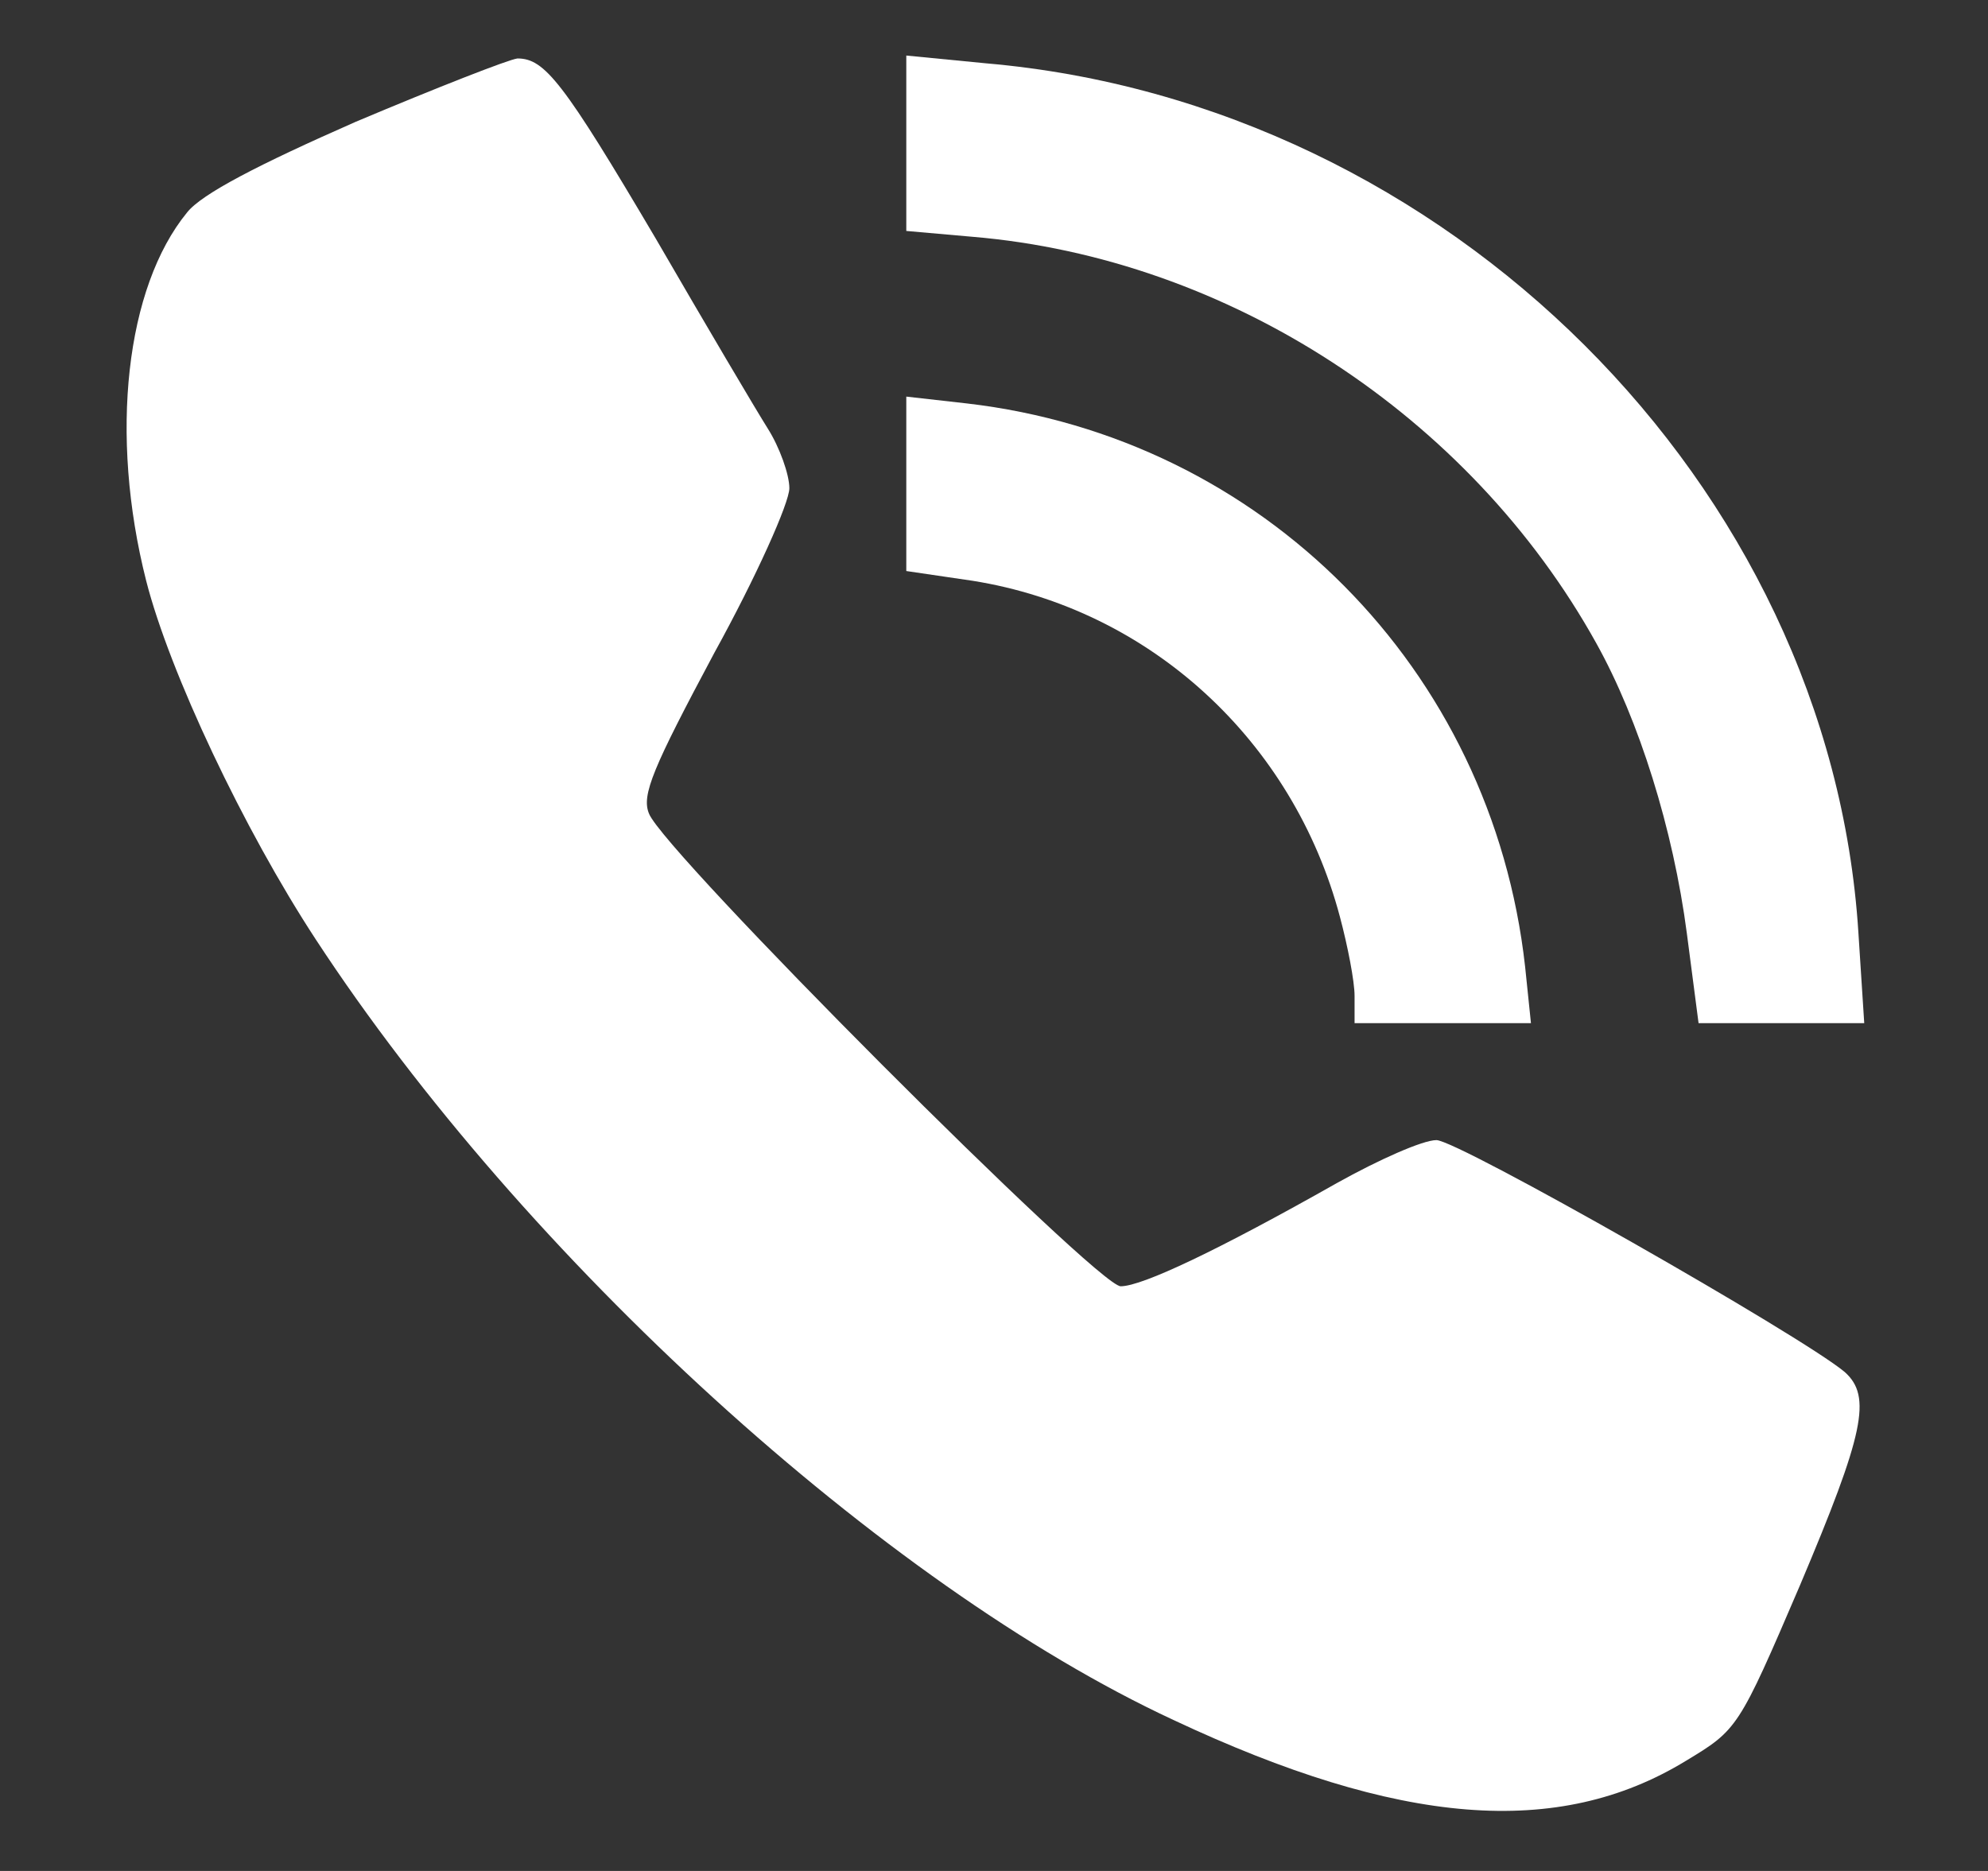 <?xml version="1.0" standalone="no"?>
<!DOCTYPE svg PUBLIC "-//W3C//DTD SVG 20010904//EN"
 "http://www.w3.org/TR/2001/REC-SVG-20010904/DTD/svg10.dtd">
<svg version="1.0" xmlns="http://www.w3.org/2000/svg"
 width="204pt" height="192pt" viewBox="0 0 204 192"
 preserveAspectRatio="xMidYMid meet">

<rect x="0" y="0" width="204" height="192" fill="#333333" stroke="none"/>

<g transform="translate(0,192) scale(0.1,-0.1)"
fill="#ffffff" stroke="none">
<path d="M365 1795 c-100 -44 -158 -74 -173 -93 -63 -77 -80 -228 -42 -378 24
-94 100 -255 174 -368 214 -327 583 -663 880 -801 232 -109 395 -122 526 -42
53 32 54 33 117 180 66 156 74 194 46 219 -44 37 -397 238 -419 238 -14 0 -59
-20 -102 -44 -122 -69 -200 -106 -222 -106 -24 0 -469 446 -484 485 -8 19 4
47 67 165 43 78 77 154 77 169 0 14 -10 42 -22 61 -12 19 -64 107 -115 195
-95 161 -114 185 -142 185 -9 -1 -83 -30 -166 -65z"/>
<path d="M930 1773 l0 -90 68 -6 c262 -22 510 -183 640 -417 44 -79 79 -191
93 -298 l12 -92 85 0 85 0 -6 93 c-29 459 -422 851 -895 892 l-82 8 0 -90z"/>
<path d="M930 1424 l0 -90 68 -10 c182 -29 329 -164 377 -345 8 -30 15 -66 15
-81 l0 -28 91 0 90 0 -6 58 c-34 306 -270 543 -573 578 l-62 7 0 -89z"/>
</g>
</svg>
